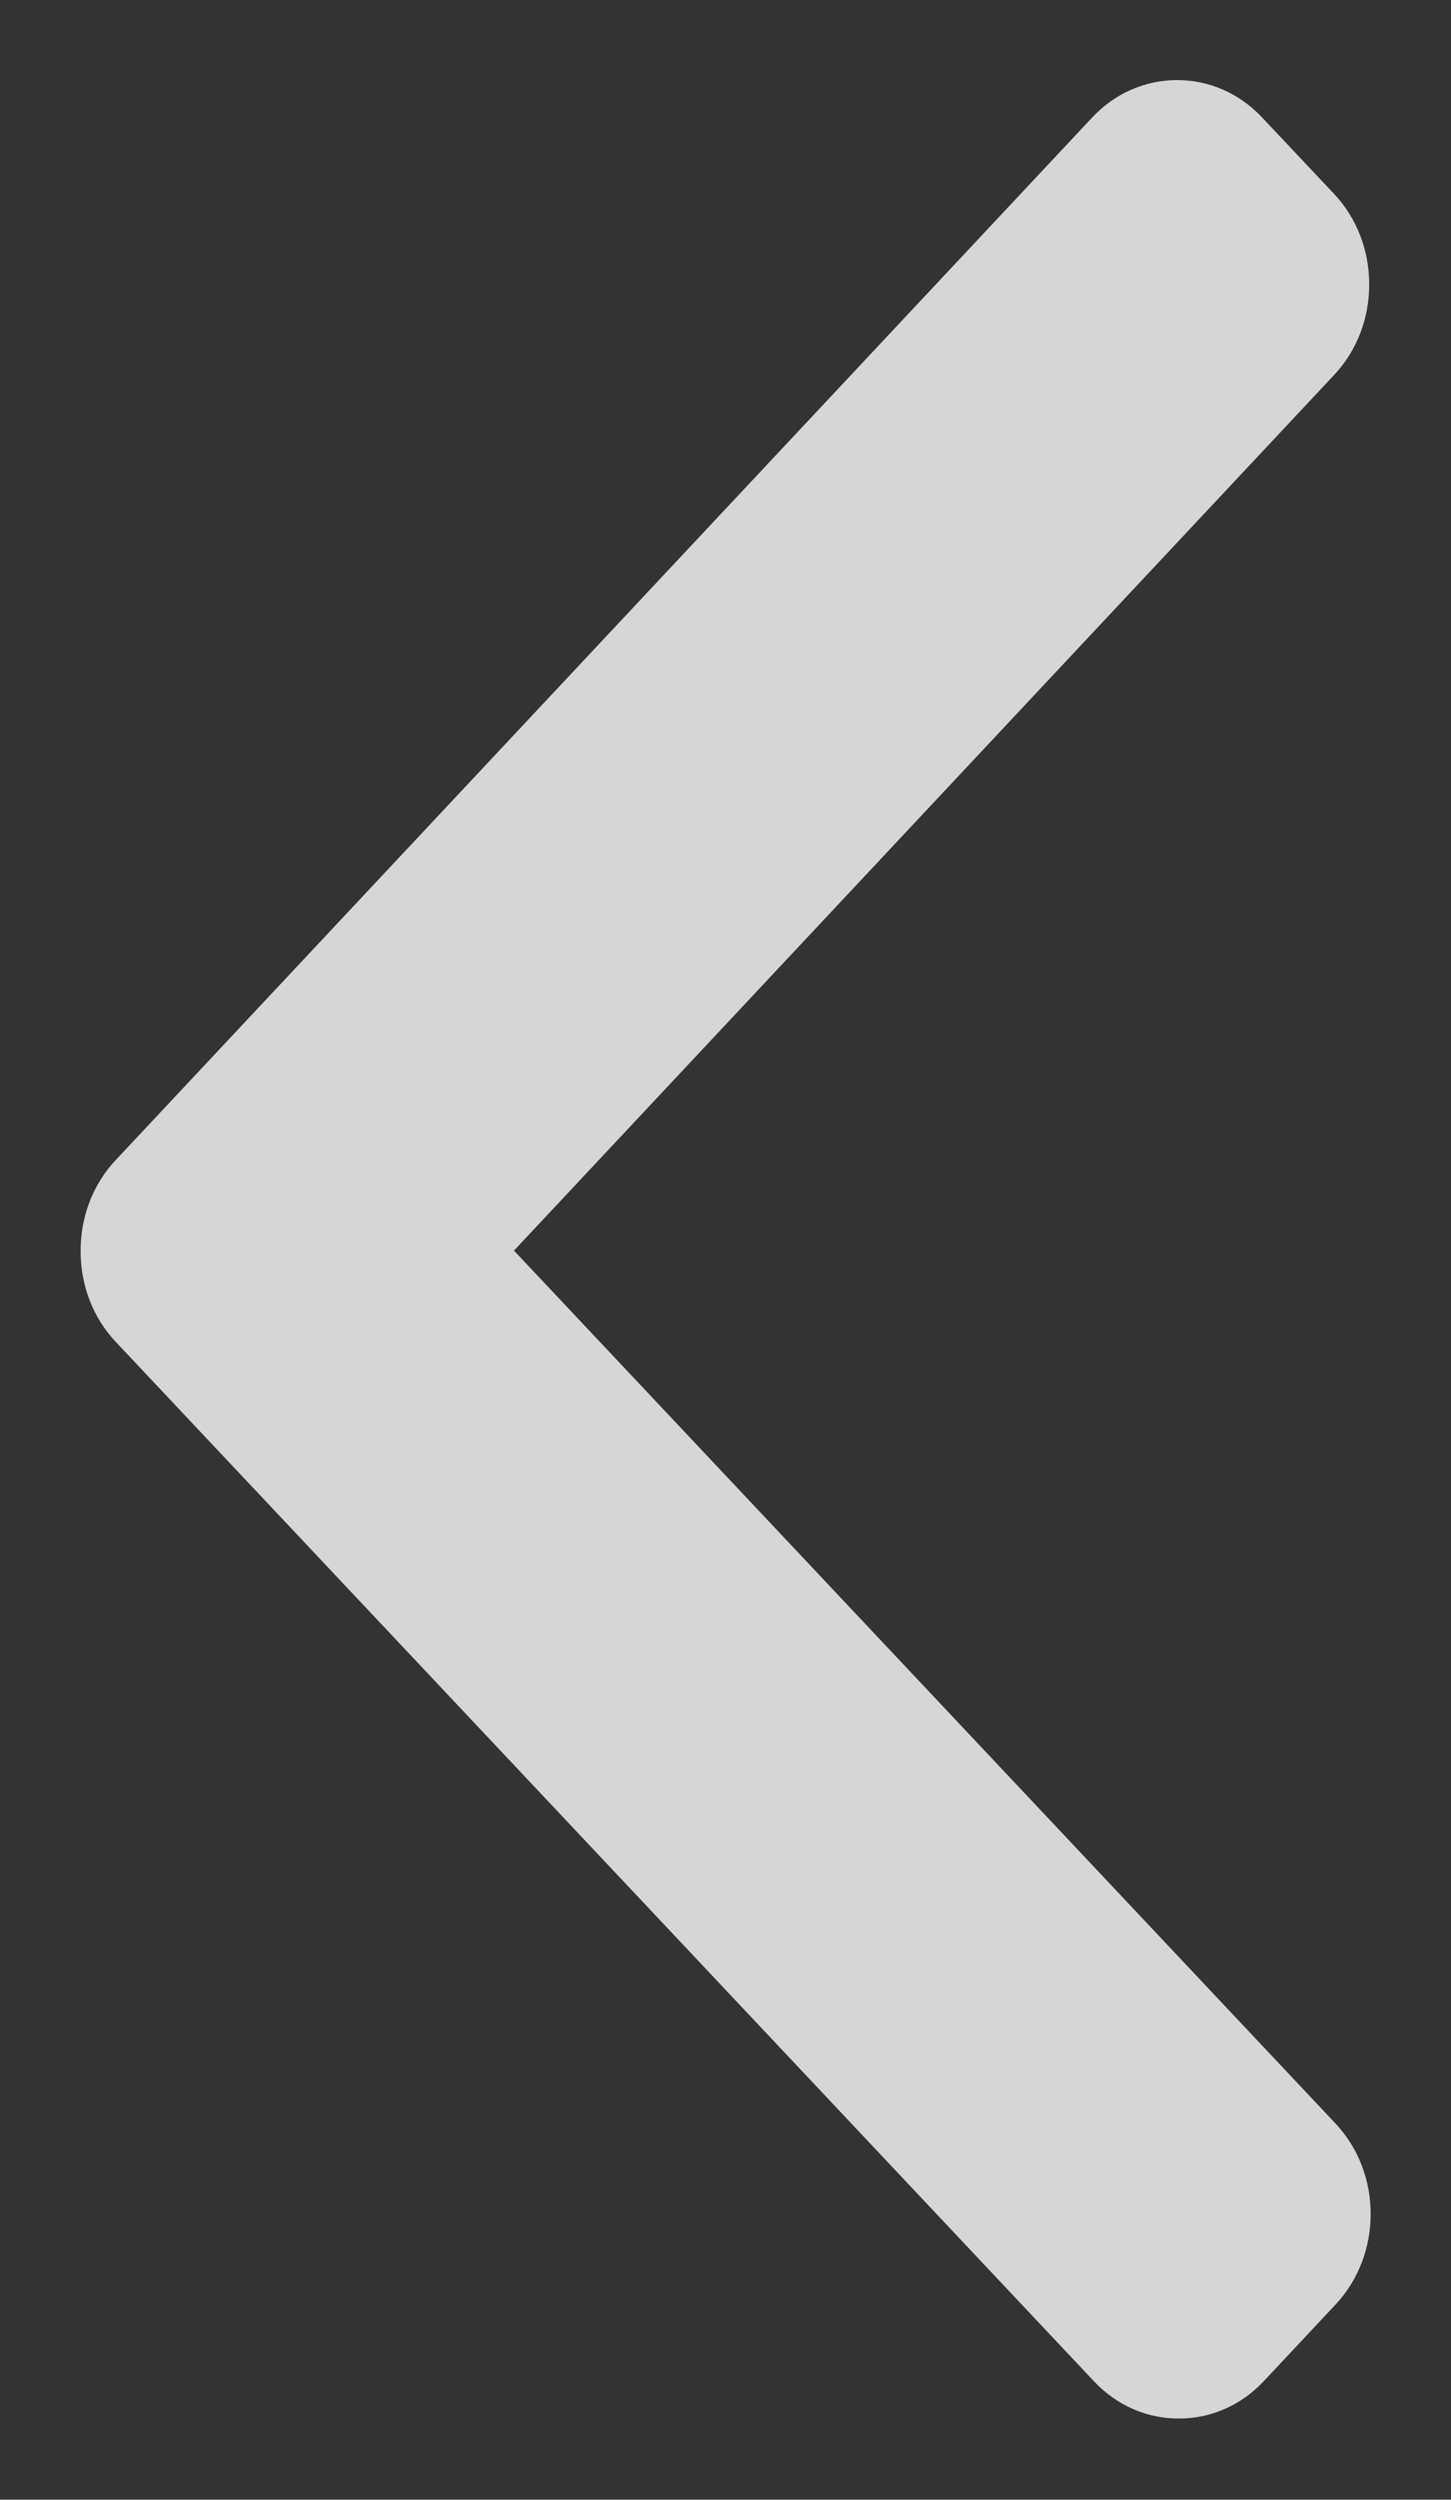 <svg width="18" height="31" viewBox="0 0 18 31" fill="none" xmlns="http://www.w3.org/2000/svg">
<rect x="0" y="0" width="18" height="31" fill="#333333" stroke="none"/>
<path d="M1.436 16.641L13.571 29.531C13.852 29.83 14.226 29.994 14.625 29.993C15.024 29.993 15.398 29.828 15.678 29.529L16.57 28.577C17.149 27.957 17.148 26.951 16.567 26.334L6.376 15.509L16.552 4.648C16.832 4.349 16.986 3.95 16.985 3.526C16.985 3.101 16.83 2.703 16.549 2.404L15.655 1.455C15.374 1.157 15 0.993 14.601 0.993C14.202 0.994 13.828 1.159 13.548 1.458L1.433 14.389C1.152 14.689 0.999 15.09 1 15.515C1 15.942 1.154 16.342 1.436 16.641Z" fill="white" fill-opacity="0.8"/>
</svg>
